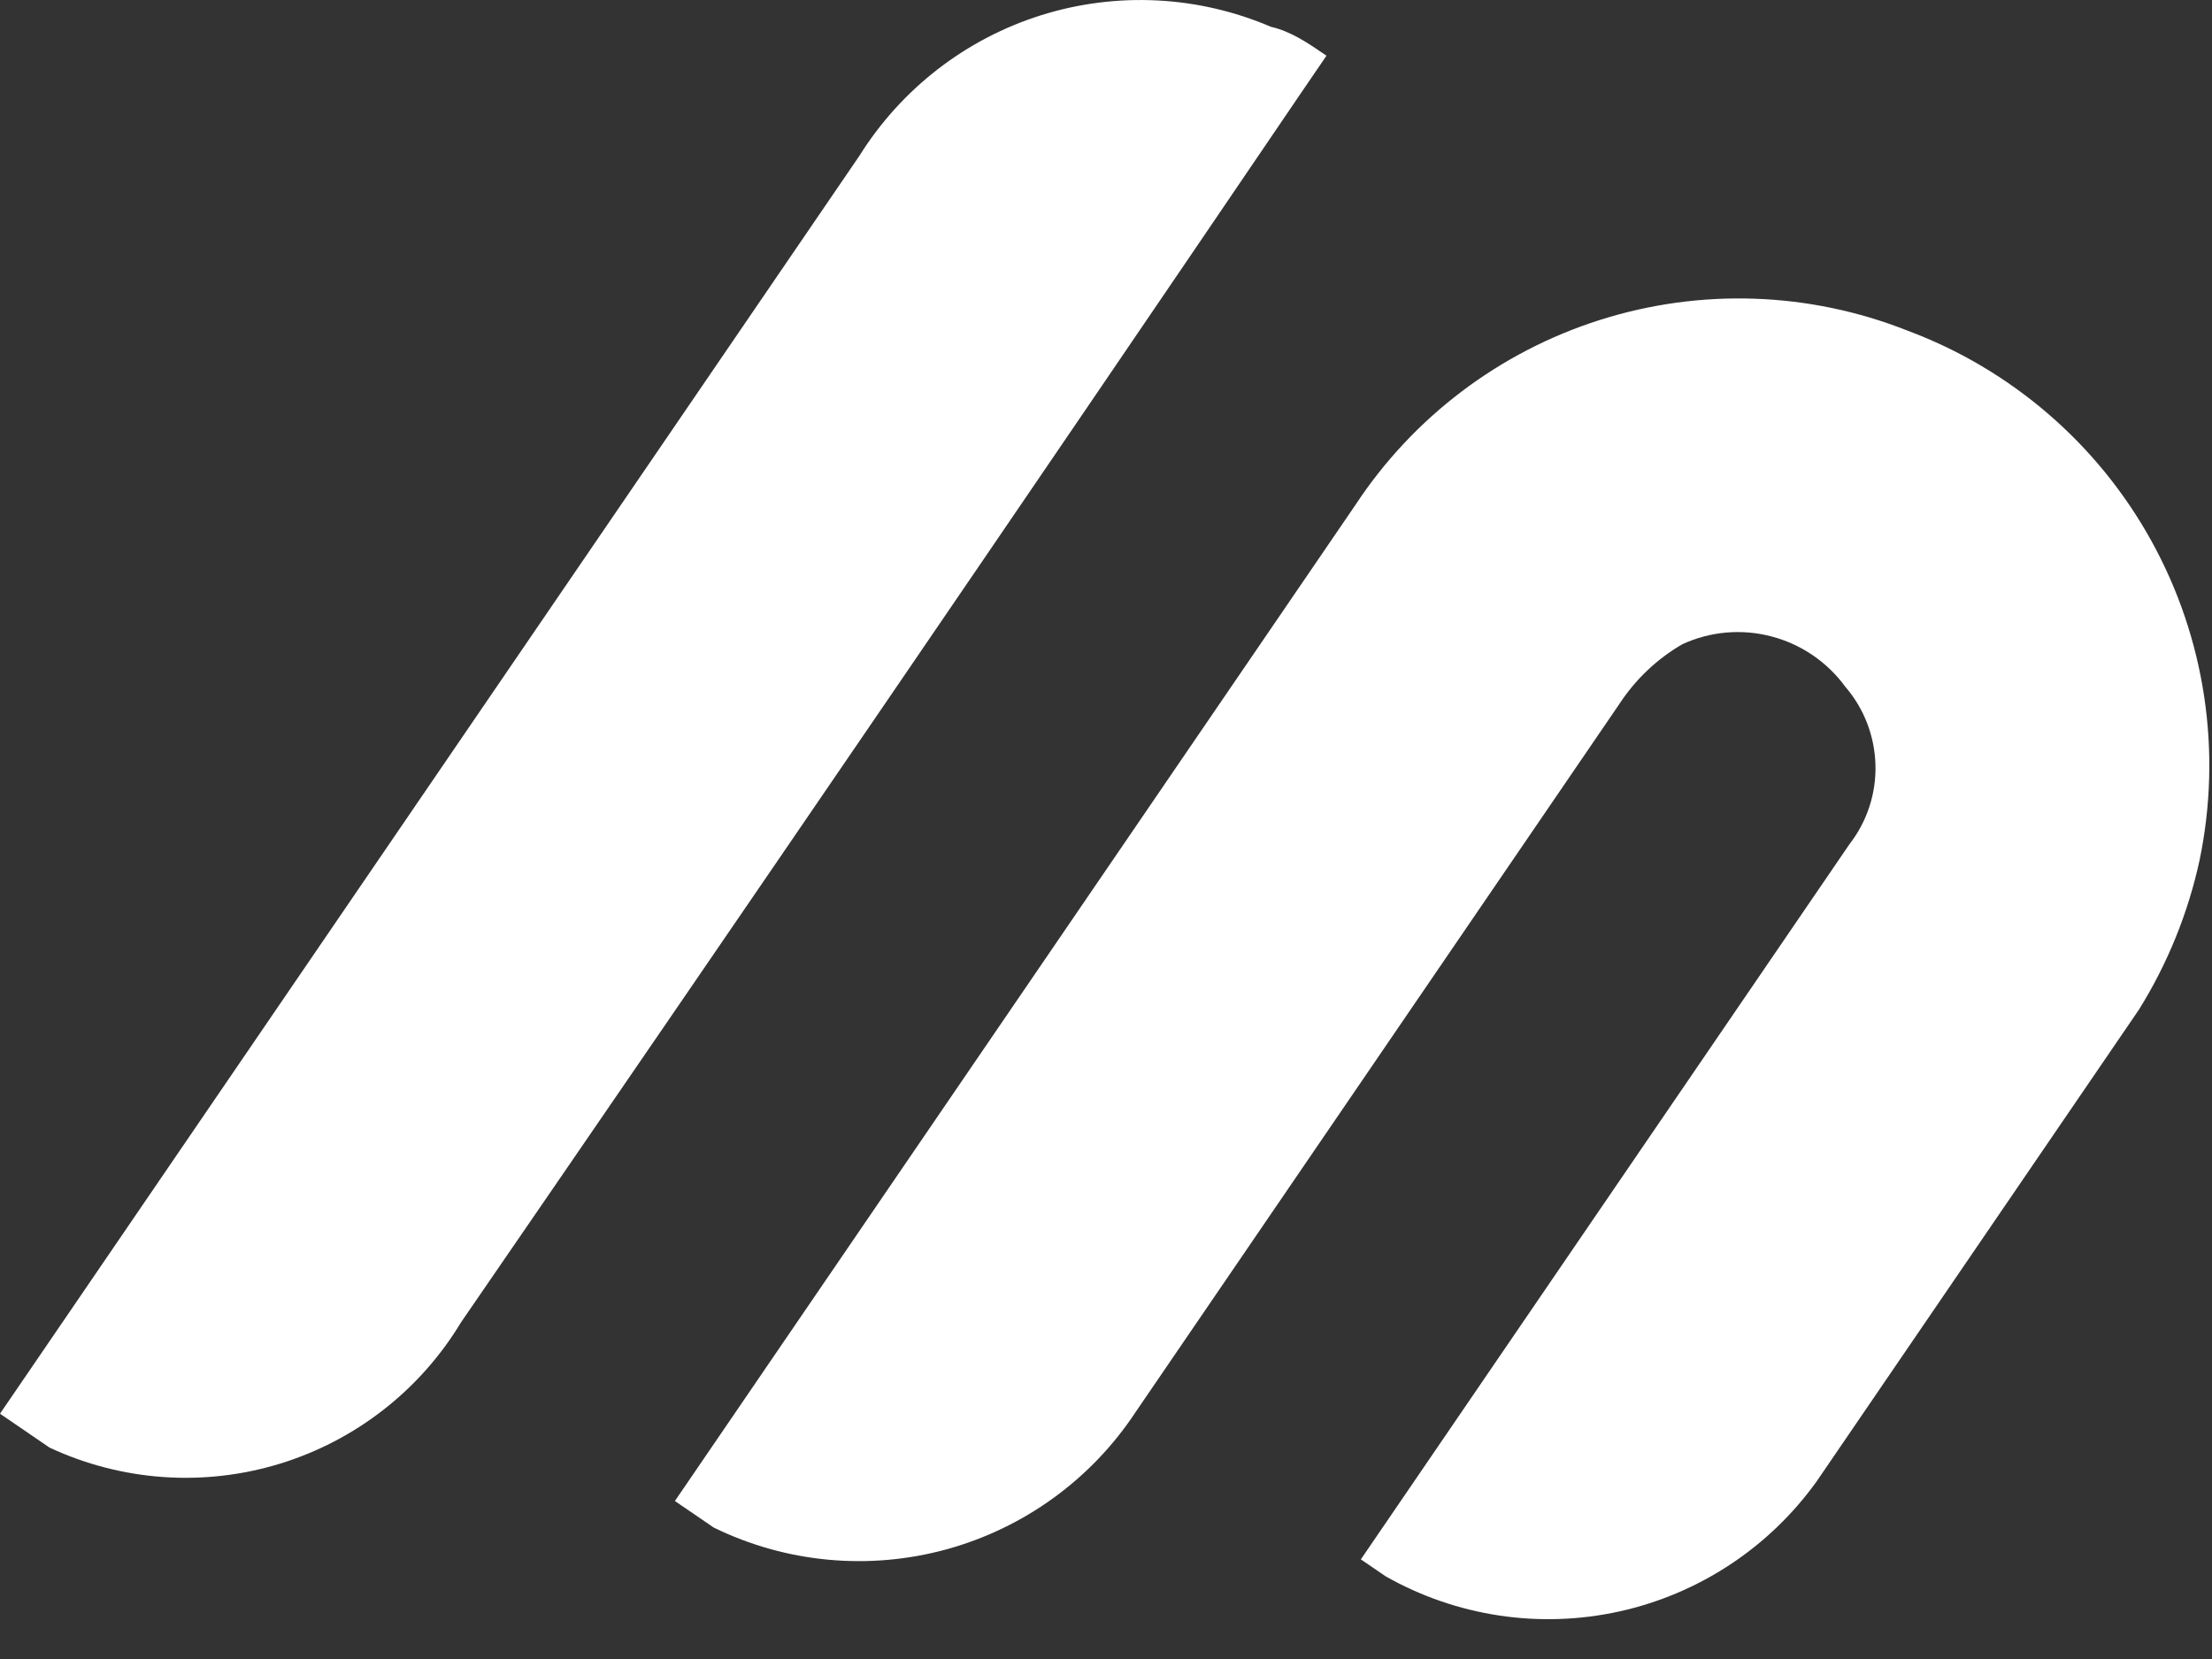 <svg xmlns="http://www.w3.org/2000/svg" width="28" height="21" viewBox="0 0 28 21" fill="none"><rect x="0" y="0" width="28" height="21" fill="#333333" stroke="none"/><path d="M24.14 4.183C22.899 3.693 21.527 3.646 20.255 4.049C18.983 4.452 17.888 5.28 17.155 6.395L8.849 18.552L8.543 19C8.733 19.131 8.879 19.23 9.036 19.337C9.952 19.784 10.999 19.881 11.981 19.612C12.964 19.342 13.815 18.724 14.375 17.874L20.499 8.91C20.702 8.6 20.974 8.341 21.295 8.155C21.648 7.992 22.047 7.957 22.423 8.056C22.799 8.154 23.13 8.38 23.359 8.694C23.596 8.969 23.73 9.318 23.74 9.681C23.75 10.044 23.634 10.399 23.411 10.686L17.226 19.739C17.371 19.839 17.461 19.9 17.539 19.953C18.437 20.462 19.491 20.62 20.498 20.398C21.505 20.176 22.395 19.589 22.996 18.751C24.358 16.756 25.721 14.762 27.076 12.779C27.438 12.197 27.698 11.557 27.843 10.887C28.129 9.511 27.913 8.079 27.234 6.849C26.555 5.619 25.457 4.673 24.14 4.183Z" fill="white"></path><path d="M16.47 1.175L16.791 0.705C16.556 0.544 16.343 0.398 16.087 0.339C15.167 -0.055 14.136 -0.107 13.181 0.192C12.225 0.492 11.409 1.124 10.878 1.973L0.337 17.402L0 17.895C0.235 18.056 0.437 18.194 0.627 18.324C1.538 18.749 2.574 18.823 3.536 18.53C4.497 18.237 5.317 17.599 5.836 16.738C9.413 11.535 12.958 6.347 16.47 1.175Z" fill="white"></path></svg>